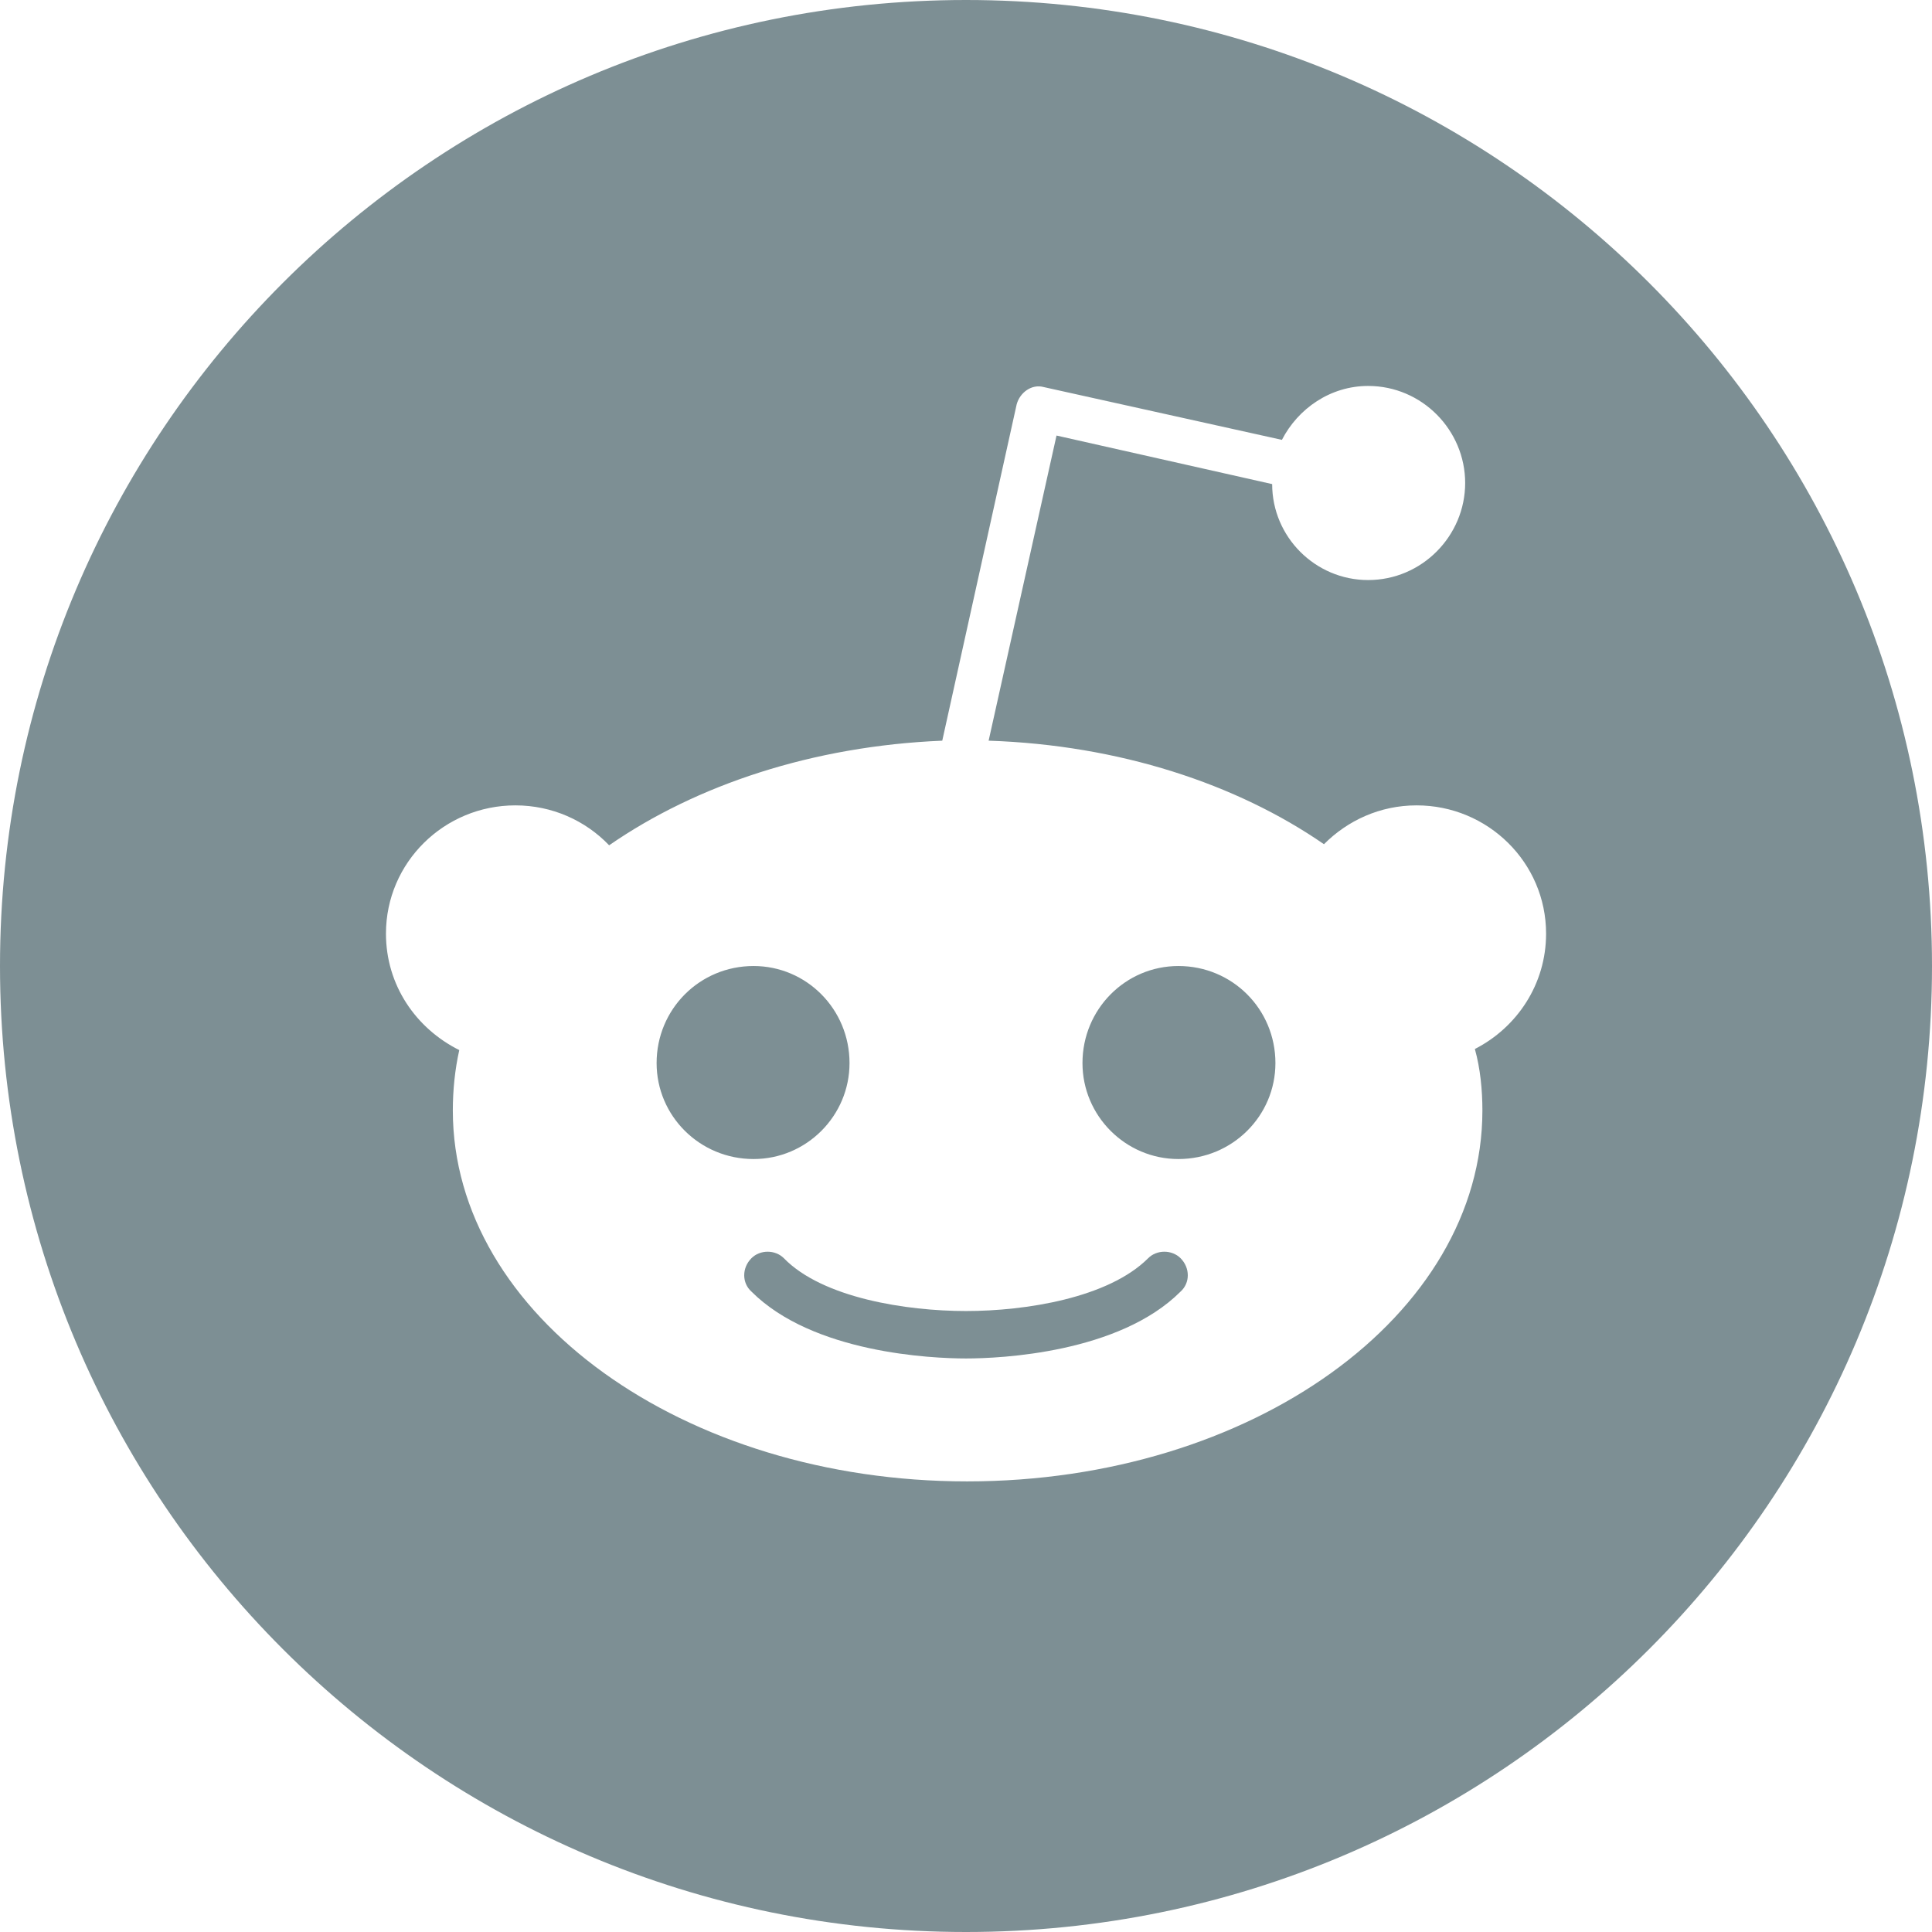 <?xml version="1.0" encoding="utf-8"?>
<!-- Generator: Adobe Illustrator 16.0.3, SVG Export Plug-In . SVG Version: 6.00 Build 0)  -->
<svg version="1.2" baseProfile="tiny" id="Layer_1" xmlns="http://www.w3.org/2000/svg" xmlns:xlink="http://www.w3.org/1999/xlink"
	 x="0px" y="0px" width="128px" height="128px" viewBox="0 0 128 128" xml:space="preserve">
<path fill="#7D8F94" d="M64.001,128C28.642,128,0,99.359,0,64.001C0,28.641,28.642,0,64.001,0C99.359,0,128,28.641,128,64.001
	C128,99.359,99.359,128,64.001,128z M93.855,53.358c-2.426,0-4.57,1-6.139,2.573c-5.79-3.999-13.574-6.572-22.217-6.859
	l4.498-20.216l14.287,3.217c0,3.5,2.858,6.357,6.357,6.357c3.572,0,6.43-2.932,6.43-6.43c0-3.5-2.857-6.43-6.43-6.43
	c-2.498,0-4.645,1.499-5.711,3.572l-15.786-3.499c-0.788-0.214-1.573,0.359-1.787,1.146l-4.93,22.283
	C53.857,49.426,46.142,52,40.357,56.003c-1.572-1.645-3.786-2.645-6.212-2.645c-4.717,0-8.574,3.784-8.574,8.497
	c0,3.432,2,6.29,4.857,7.716c-0.287,1.287-0.427,2.645-0.427,3.999c0,13.574,15.287,24.576,34.072,24.576
	c18.854,0,34.14-11.002,34.14-24.576c0-1.354-0.14-2.786-0.499-4.071c2.786-1.426,4.718-4.284,4.718-7.643
	C102.432,57.142,98.572,53.358,93.855,53.358z M49.926,76.789c-3.572,0-6.424-2.86-6.424-6.358c0-3.572,2.852-6.43,6.424-6.43
	c3.504,0,6.357,2.858,6.357,6.43C56.284,73.929,53.43,76.789,49.926,76.789z M78.215,85.571c-4.072,4.071-11.93,4.431-14.214,4.431
	c-2.286,0-10.144-0.359-14.215-4.431c-0.64-0.572-0.64-1.572,0-2.212c0.573-0.573,1.572-0.573,2.146,0
	c2.566,2.639,8.138,3.5,12.069,3.5c3.931,0,9.429-0.86,12.069-3.5c0.572-0.573,1.57-0.573,2.145,0
	C78.854,83.999,78.854,84.999,78.215,85.571z M78.074,76.789c-3.504,0-6.357-2.86-6.357-6.358c0-3.572,2.854-6.43,6.357-6.43
	c3.572,0,6.426,2.858,6.426,6.43C84.5,73.929,81.646,76.789,78.074,76.789z"/>
</svg>
